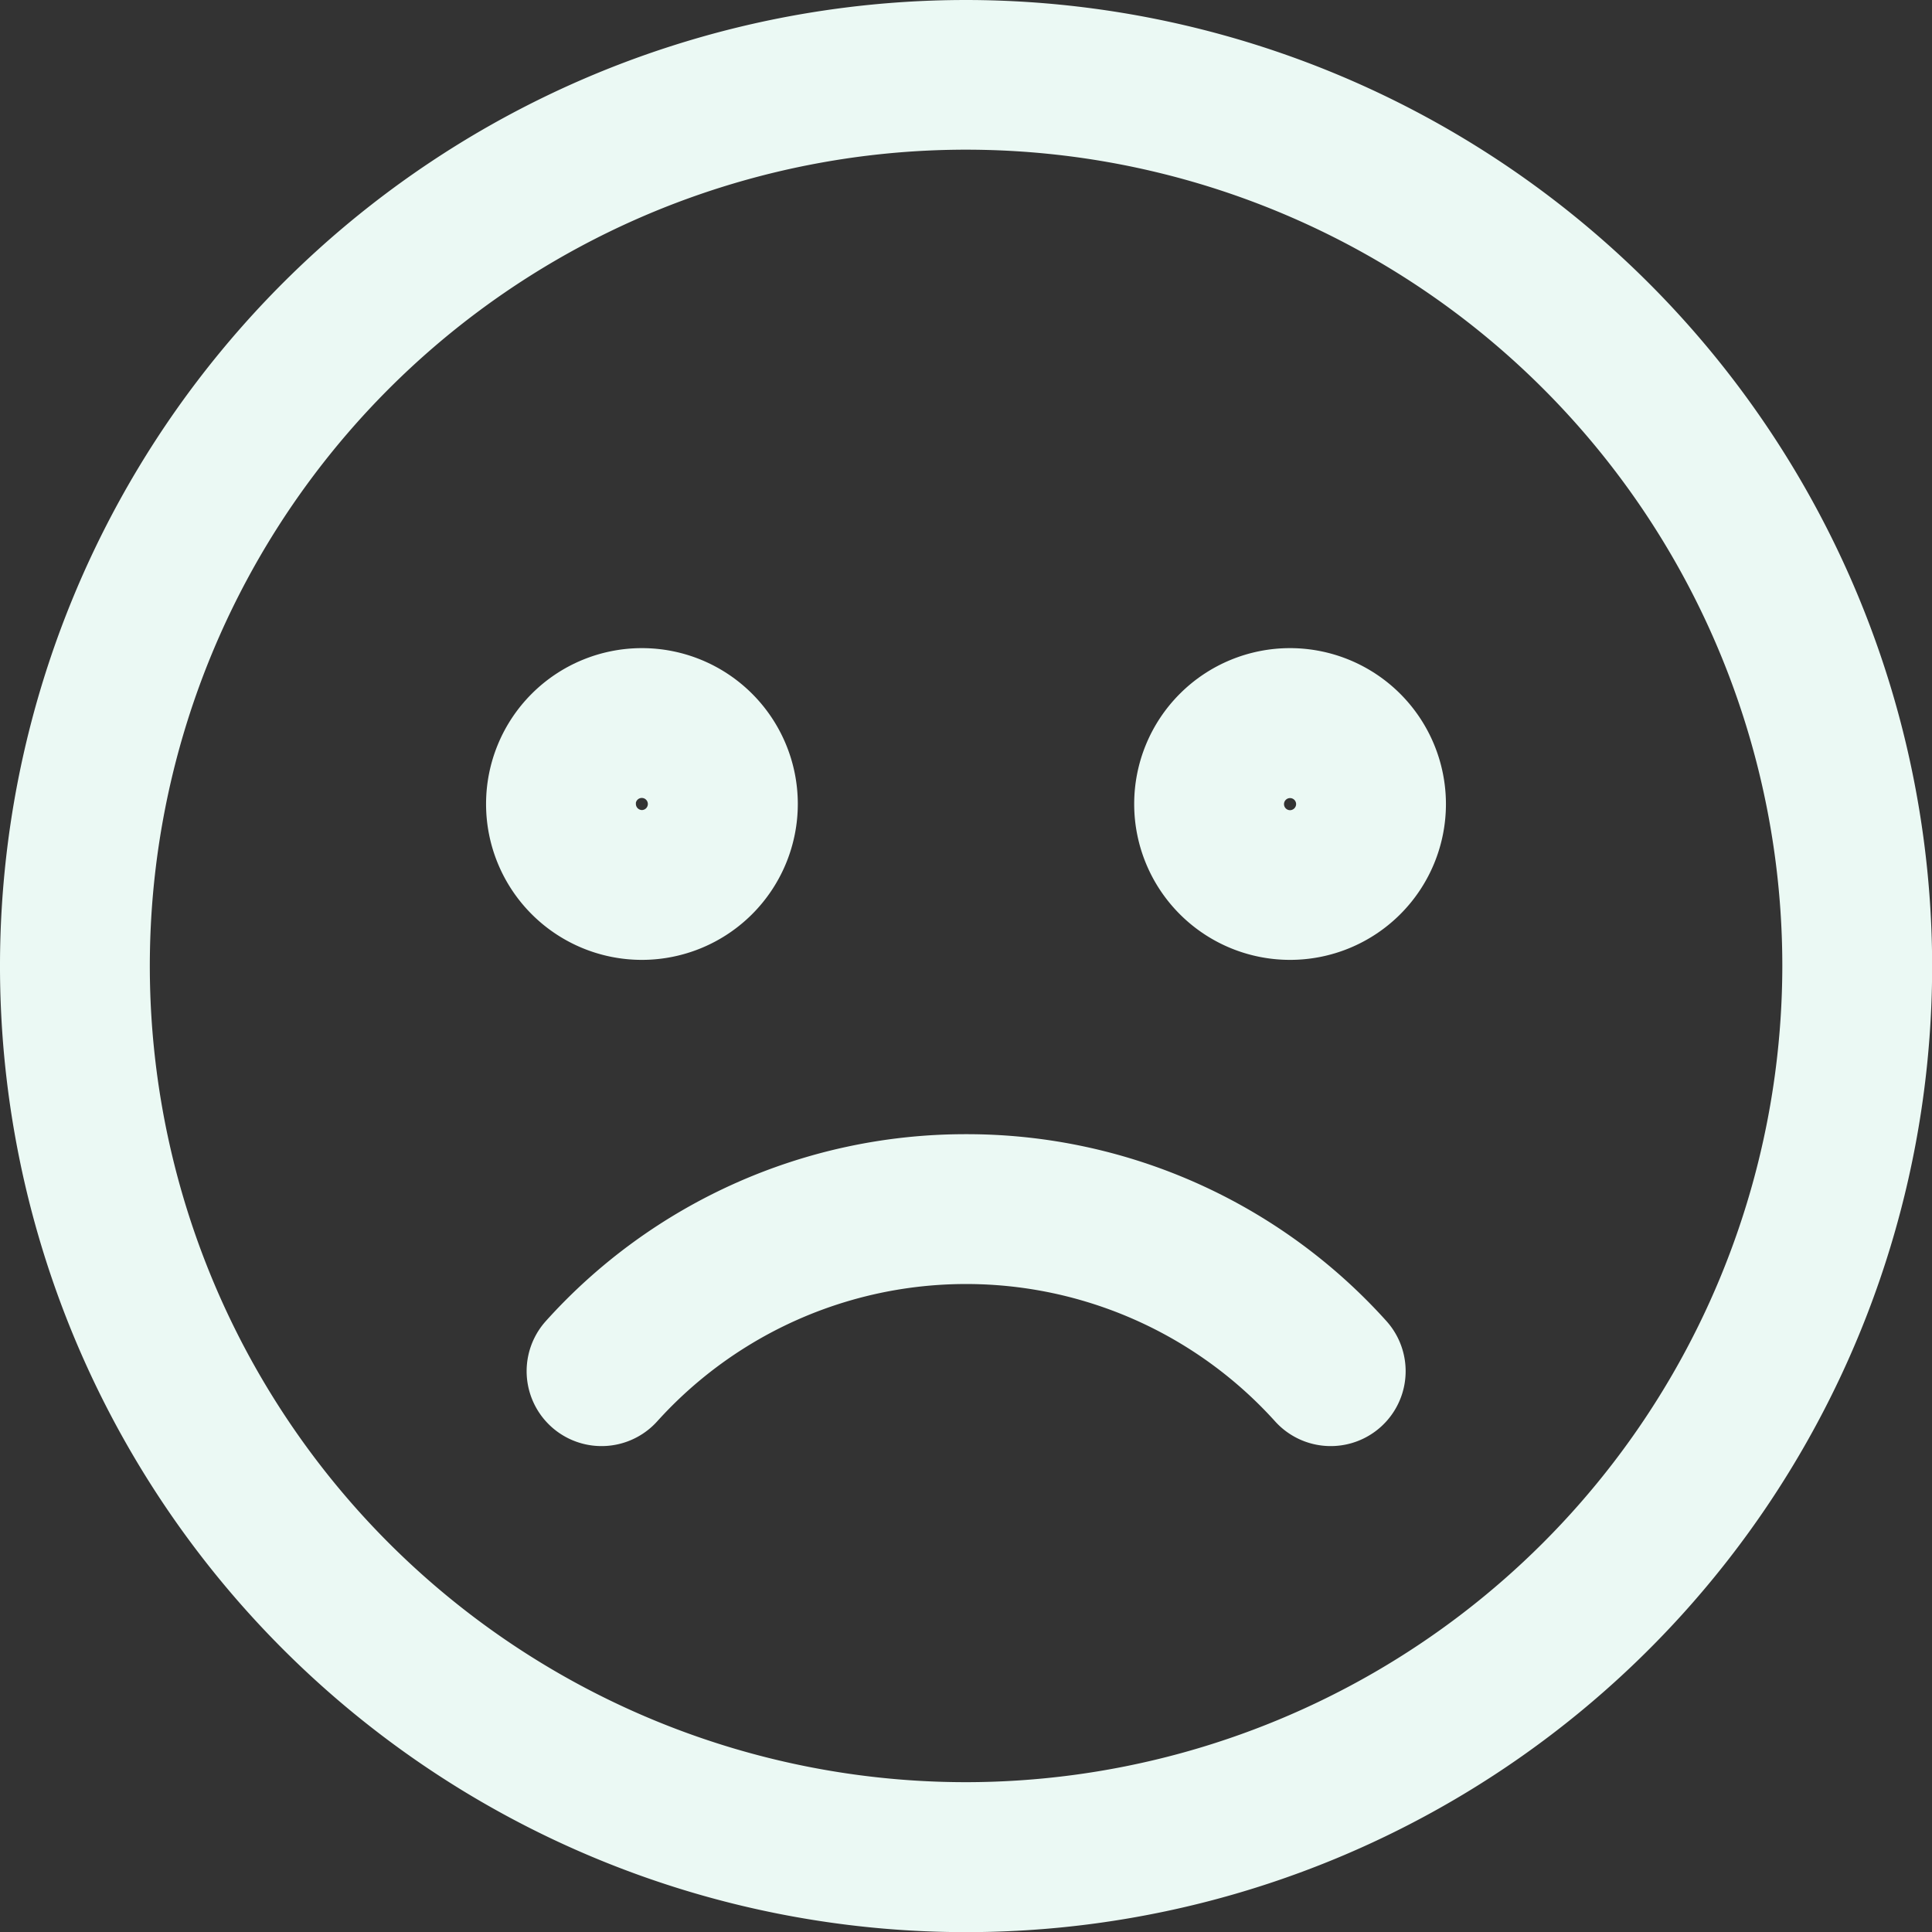 <svg xmlns="http://www.w3.org/2000/svg" width="14.043" height="14.043" viewBox="0 0 14.043 14.043"><rect x="0" y="0" width="14.043" height="14.043" fill="#333333" stroke="none"/><defs><style>.a{fill:#ebf9f4;stroke:#ebf9f4;stroke-width:0.5px;}</style></defs><g transform="translate(0.25 0.25)"><g transform="translate(0)"><path class="a" d="M6.772,0a6.772,6.772,0,1,0,6.772,6.772A6.779,6.779,0,0,0,6.772,0Zm0,12.954a6.183,6.183,0,1,1,6.183-6.183A6.189,6.189,0,0,1,6.772,12.954Z" transform="translate(0)"/><path class="a" d="M97.766,128.883a.883.883,0,1,0-.883.883A.884.884,0,0,0,97.766,128.883Zm-1.178,0a.294.294,0,1,1,.294.294A.295.295,0,0,1,96.589,128.883Z" transform="translate(-92.467 -123.289)"/><path class="a" d="M224.883,128a.883.883,0,1,0,.883.883A.884.884,0,0,0,224.883,128Zm0,1.178a.294.294,0,1,1,.294-.294A.295.295,0,0,1,224.883,129.178Z" transform="translate(-215.756 -123.289)"/><path class="a" d="M106.947,224a3.852,3.852,0,0,0-2.869,1.276.294.294,0,1,0,.439.393,3.275,3.275,0,0,1,4.861,0,.294.294,0,0,0,.439-.393A3.852,3.852,0,0,0,106.947,224Z" transform="translate(-100.175 -215.756)"/></g></g></svg>